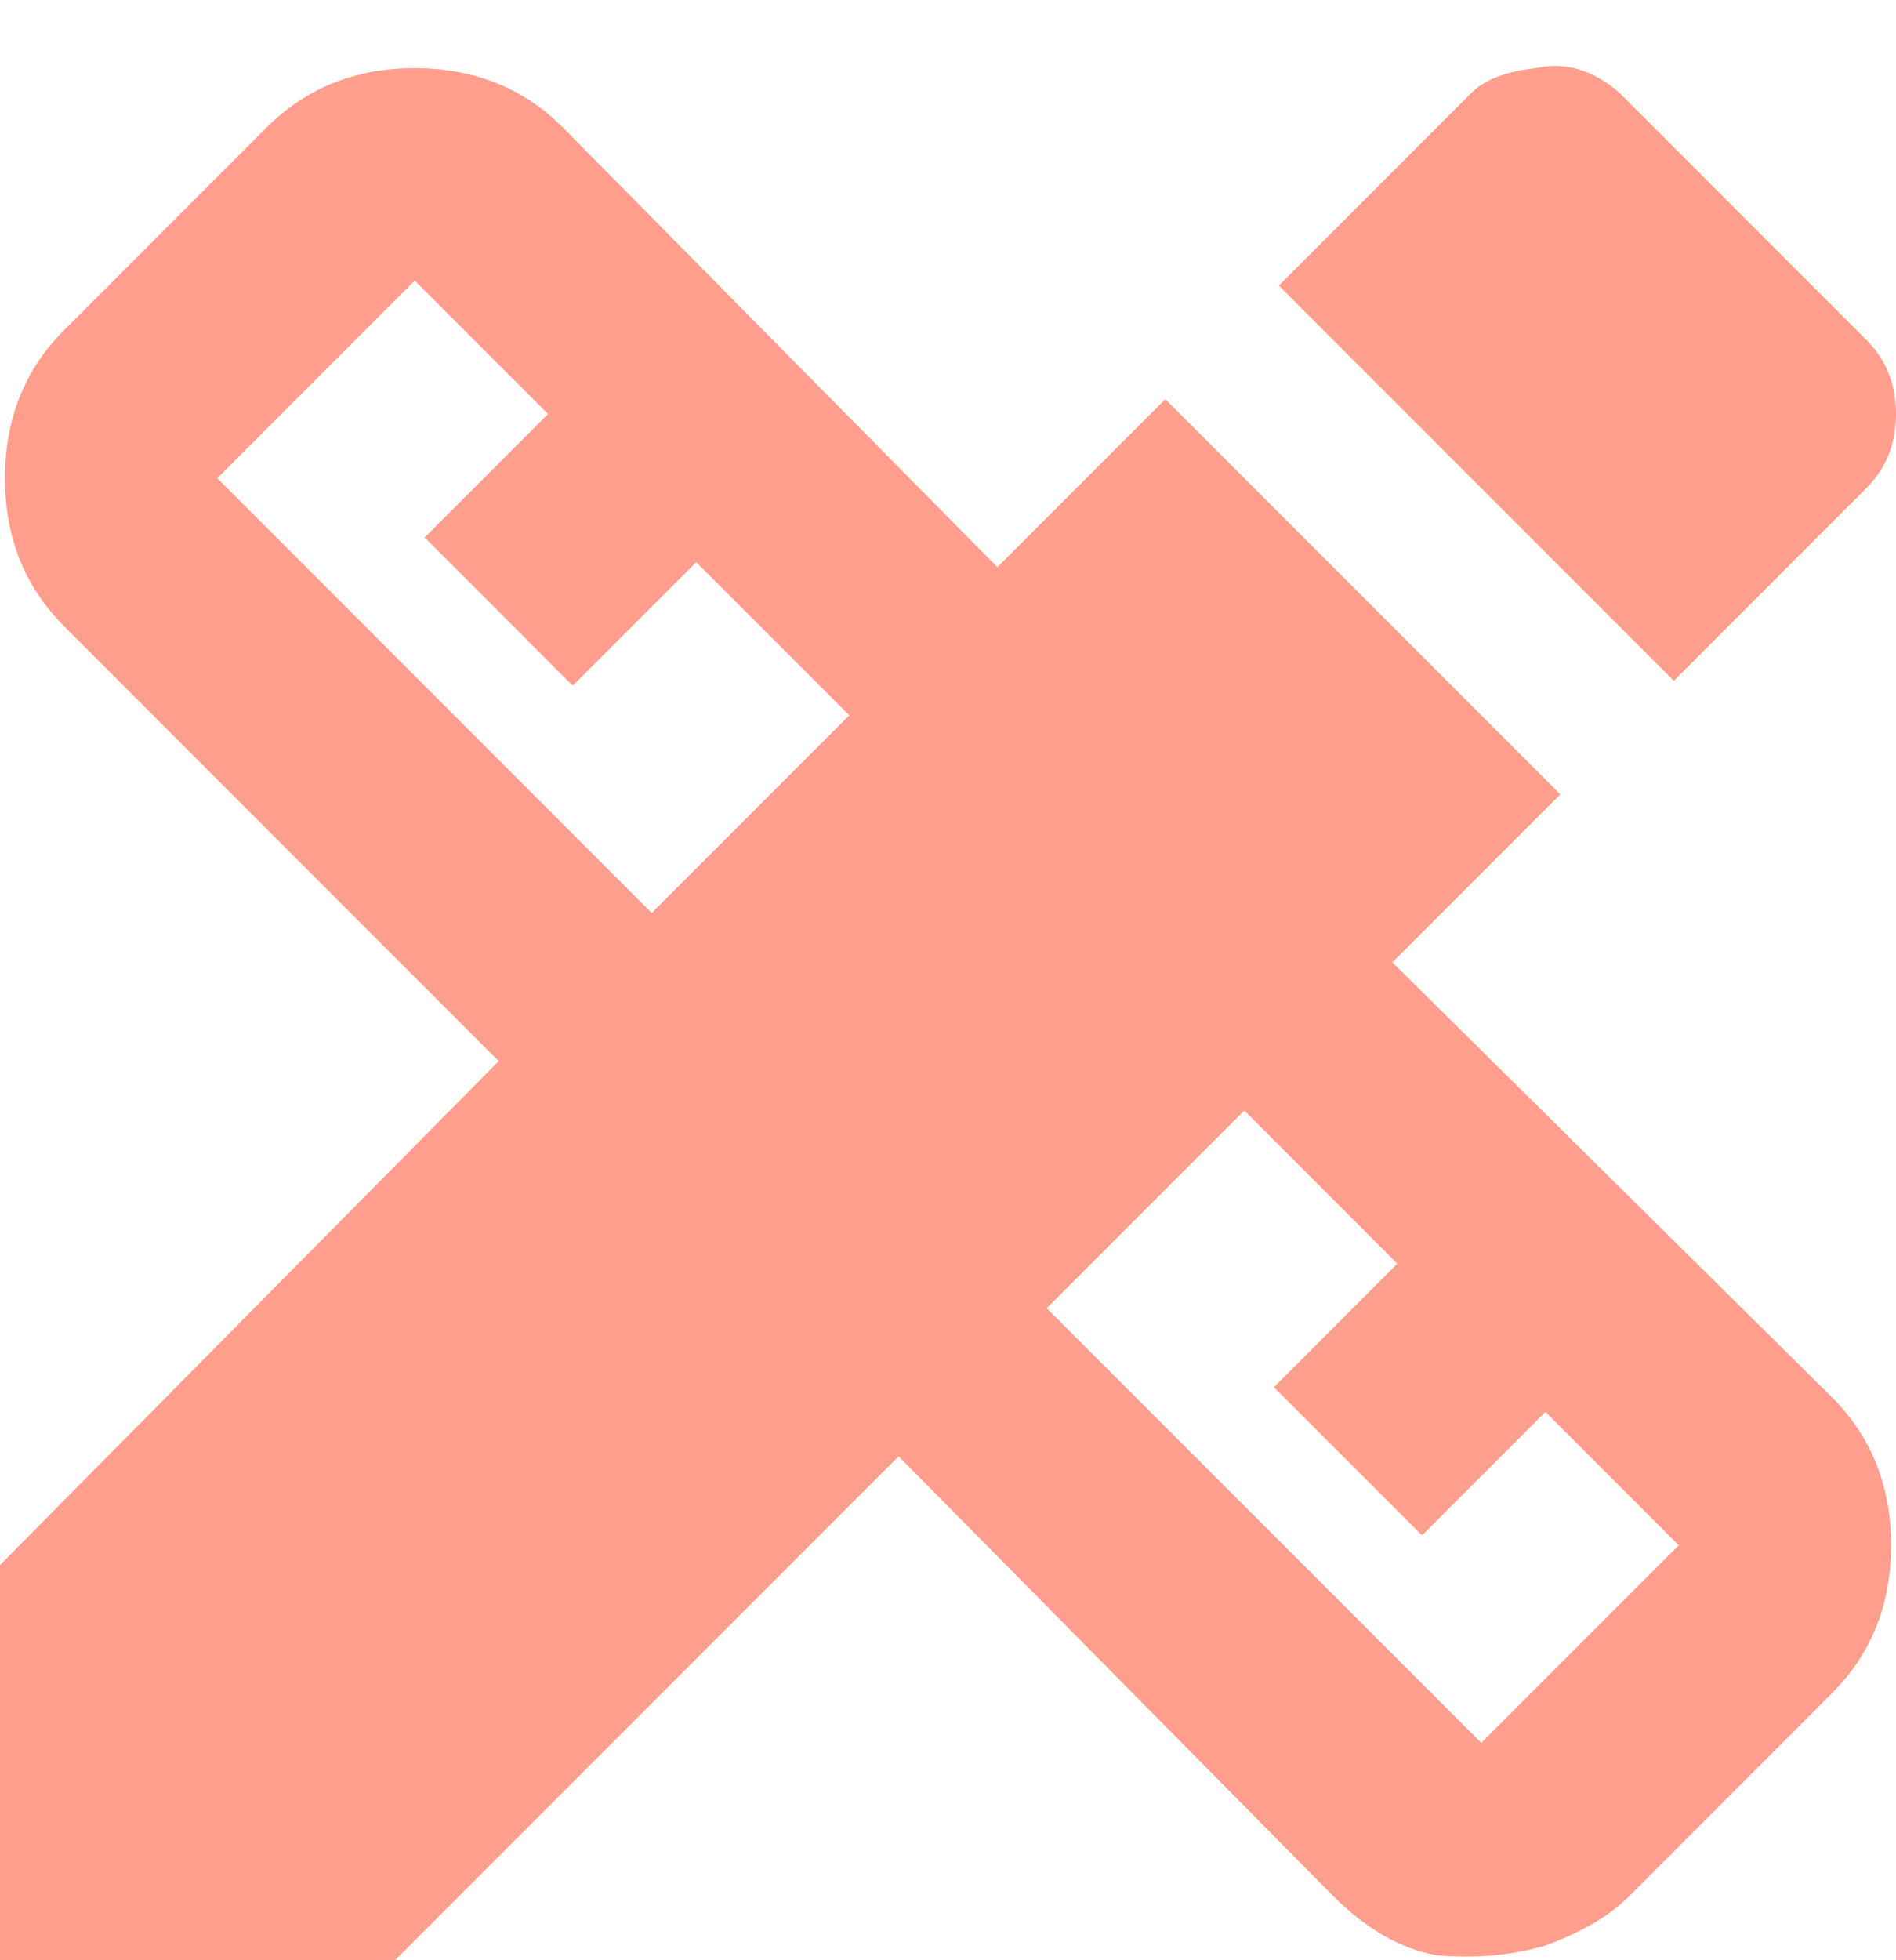 <svg width="30" height="31" viewBox="0 0 30 31" fill="none" xmlns="http://www.w3.org/2000/svg">
    <path d="M22.031 15.219L24.688 12.562L18.438 6.312L15.781 8.969L8.906 2.016C8.281 1.391 7.5 1.078 6.562 1.078C5.625 1.078 4.844 1.391 4.219 2.016L1.016 5.219C0.391 5.844 0.078 6.625 0.078 7.562C0.078 8.5 0.391 9.281 1.016 9.906L7.891 16.781L0 24.75V31H6.25L14.219 23.031L21.094 29.984C21.615 30.505 22.162 30.818 22.734 30.922C23.359 30.974 23.932 30.922 24.453 30.766C25.026 30.557 25.469 30.297 25.781 29.984L28.984 26.781C29.609 26.156 29.922 25.375 29.922 24.438C29.922 23.5 29.609 22.719 28.984 22.094L22.031 15.219ZM10.312 14.438L3.438 7.562L6.562 4.438L8.672 6.547L6.719 8.5L9.062 10.844L11.016 8.891L13.438 11.312L10.312 14.438ZM23.438 27.562L16.562 20.688L19.688 17.562L22.109 19.984L20.156 21.938L22.5 24.281L24.453 22.328L26.562 24.438L23.438 27.562ZM29.531 7.719C29.844 7.406 30 7.016 30 6.547C30 6.078 29.844 5.688 29.531 5.375L25.625 1.469C25.208 1.104 24.766 0.974 24.297 1.078C23.828 1.13 23.49 1.26 23.281 1.469L20.234 4.516L26.484 10.766L29.531 7.719Z"
          fill="#ff9e8d"/>
</svg>
